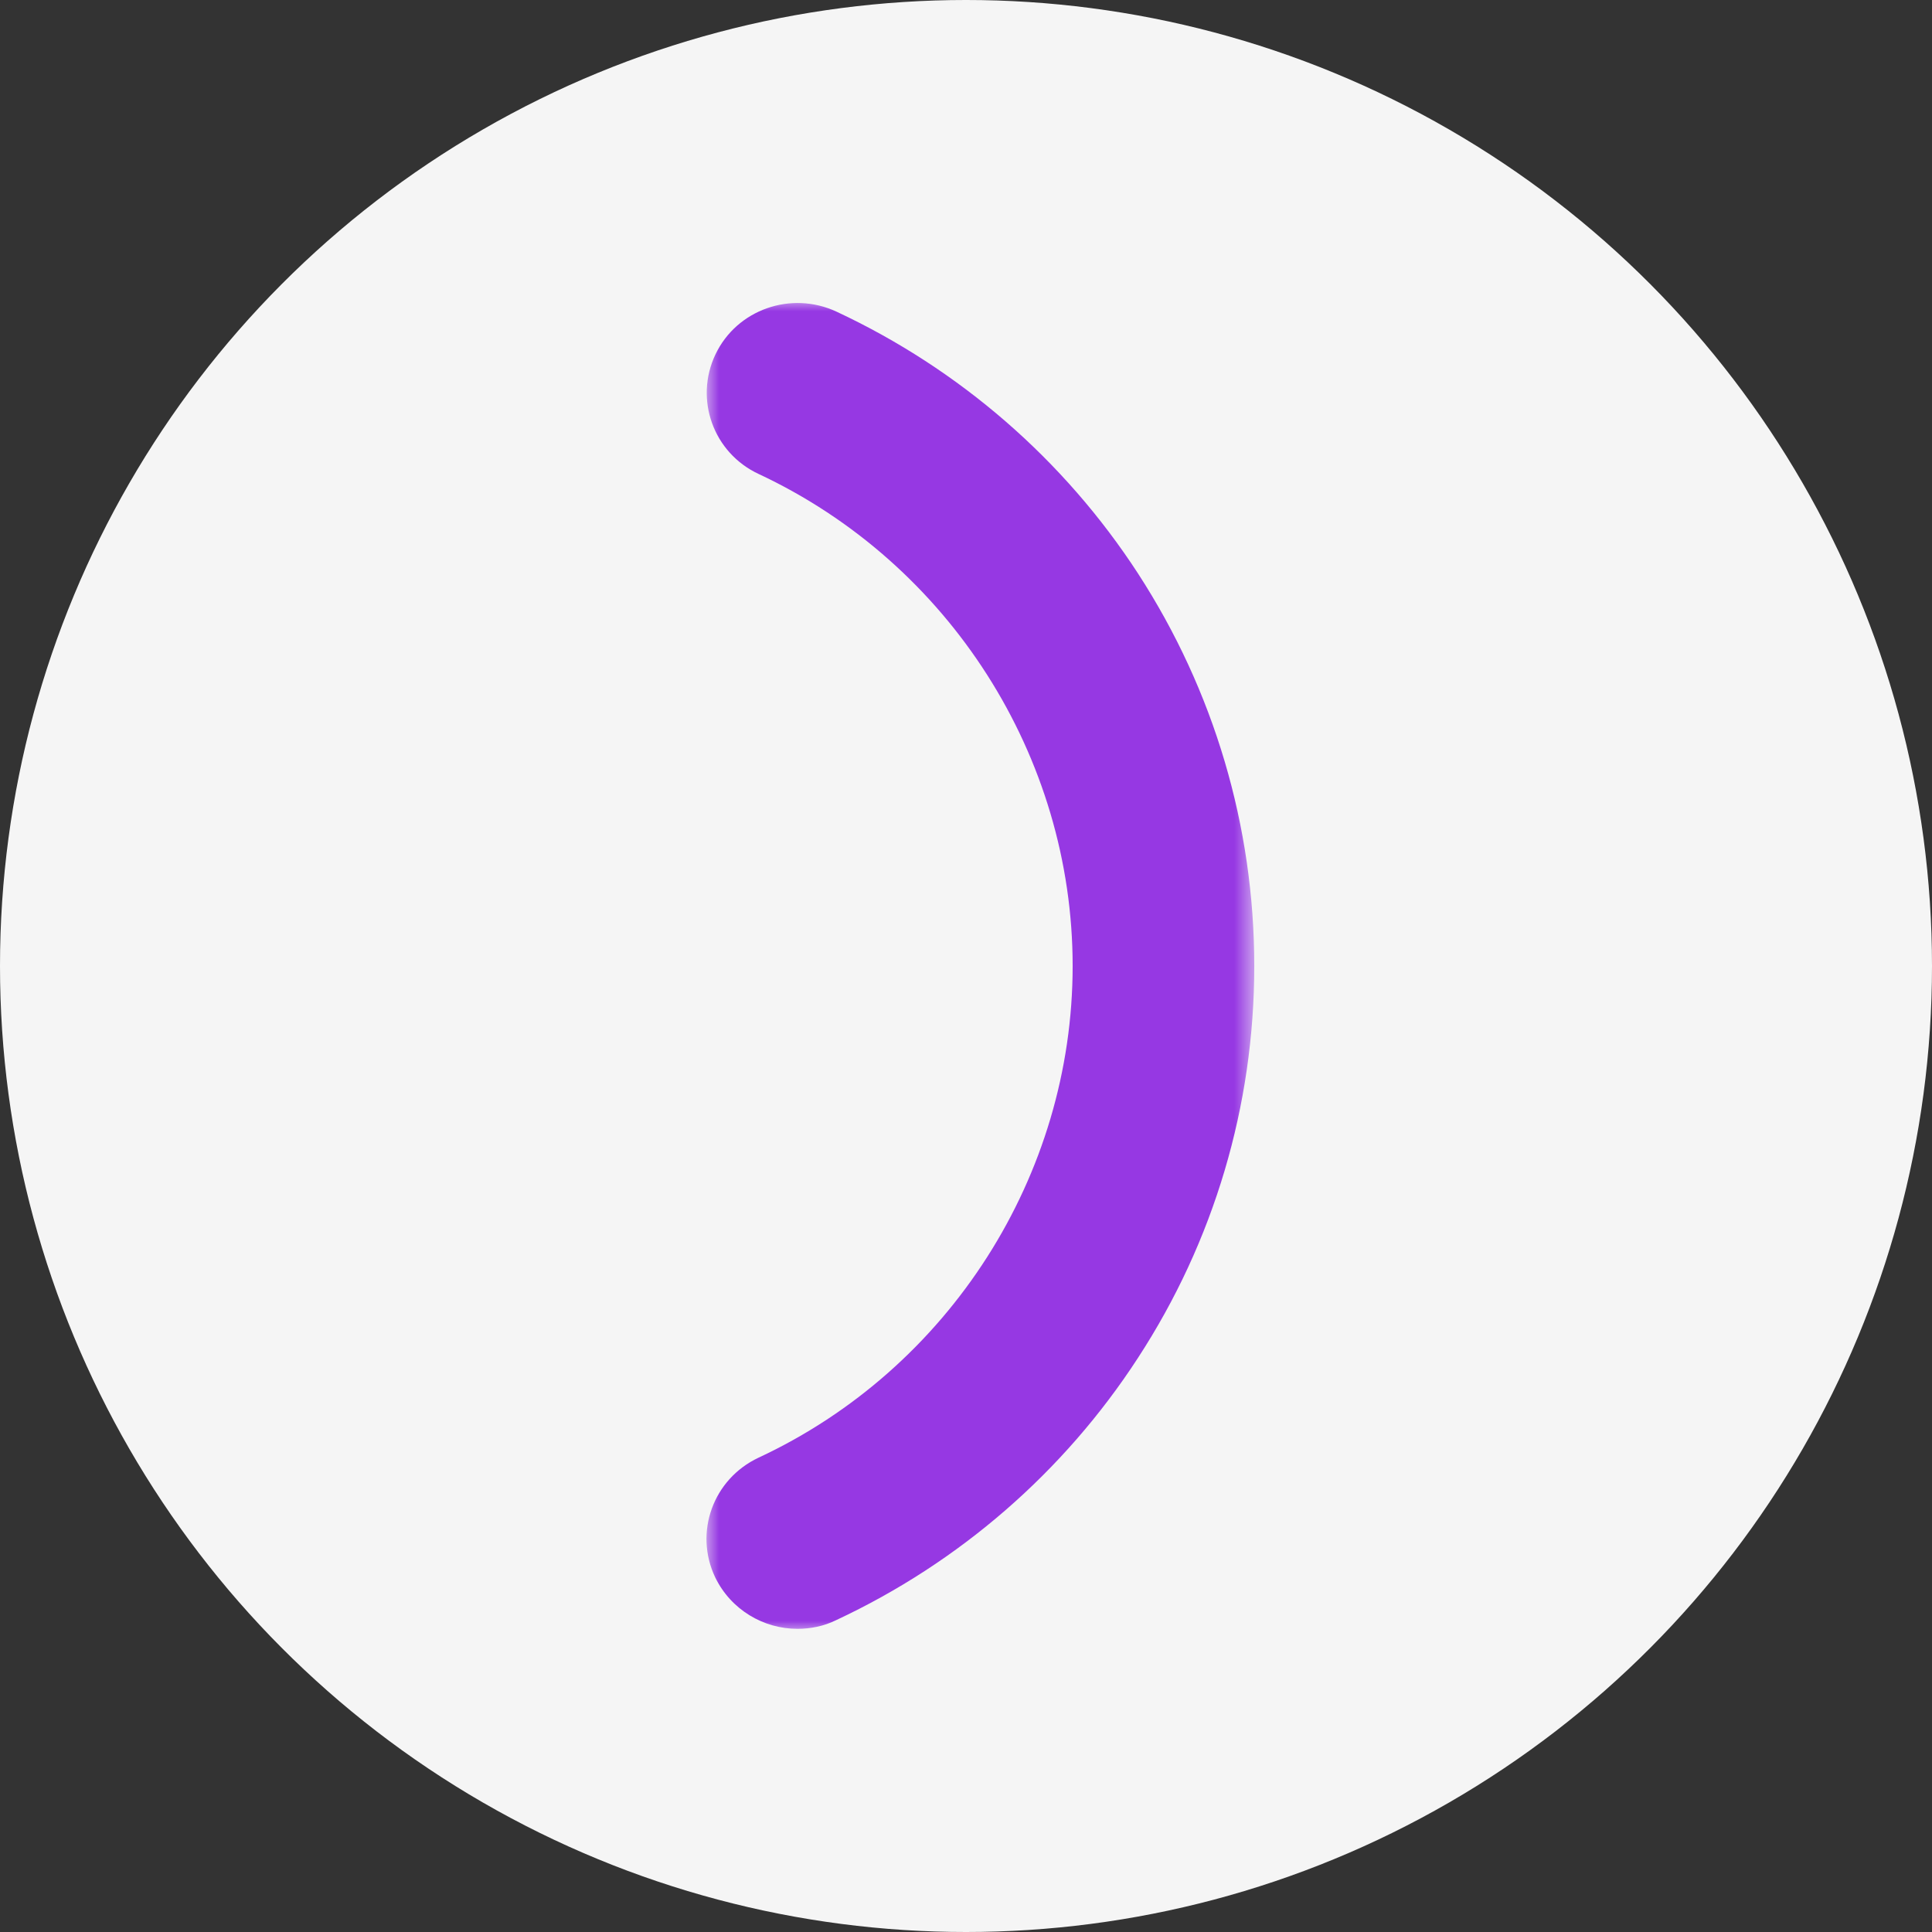 <svg width="90" height="90" viewBox="0 0 90 90" fill="none" xmlns="http://www.w3.org/2000/svg">
<rect x="0" y="0" width="90" height="90" fill="#333333" stroke="none"/>
<g clip-path="url(#clip0_3212_2789)">
<circle cx="45" cy="45" r="45" fill="#F5F5F5"/>
<mask id="mask0_3212_2789" style="mask-type:luminance" maskUnits="userSpaceOnUse" x="32" y="14" width="27" height="62">
<path d="M58.429 14H32.793V76H58.429V14Z" fill="white"/>
</mask>
<g mask="url(#mask0_3212_2789)">
<path d="M37.149 75.877C35.569 75.877 34.05 74.991 33.316 73.478C32.321 71.387 33.217 68.902 35.332 67.906C44.229 63.76 49.968 54.755 49.968 45C49.968 35.245 44.229 26.24 35.345 22.082C33.229 21.098 32.333 18.601 33.329 16.509C34.324 14.418 36.85 13.533 38.966 14.517C44.703 17.198 49.569 21.418 53.016 26.72C56.55 32.169 58.429 38.492 58.429 45C58.429 51.507 56.55 57.831 53.003 63.268C49.556 68.57 44.691 72.789 38.954 75.471C38.381 75.754 37.759 75.877 37.149 75.877Z" fill="#9638E3"/>
</g>
</g>
<defs>
<clipPath id="clip0_3212_2789">
<rect width="90" height="90" fill="white"/>
</clipPath>
</defs>
</svg>
